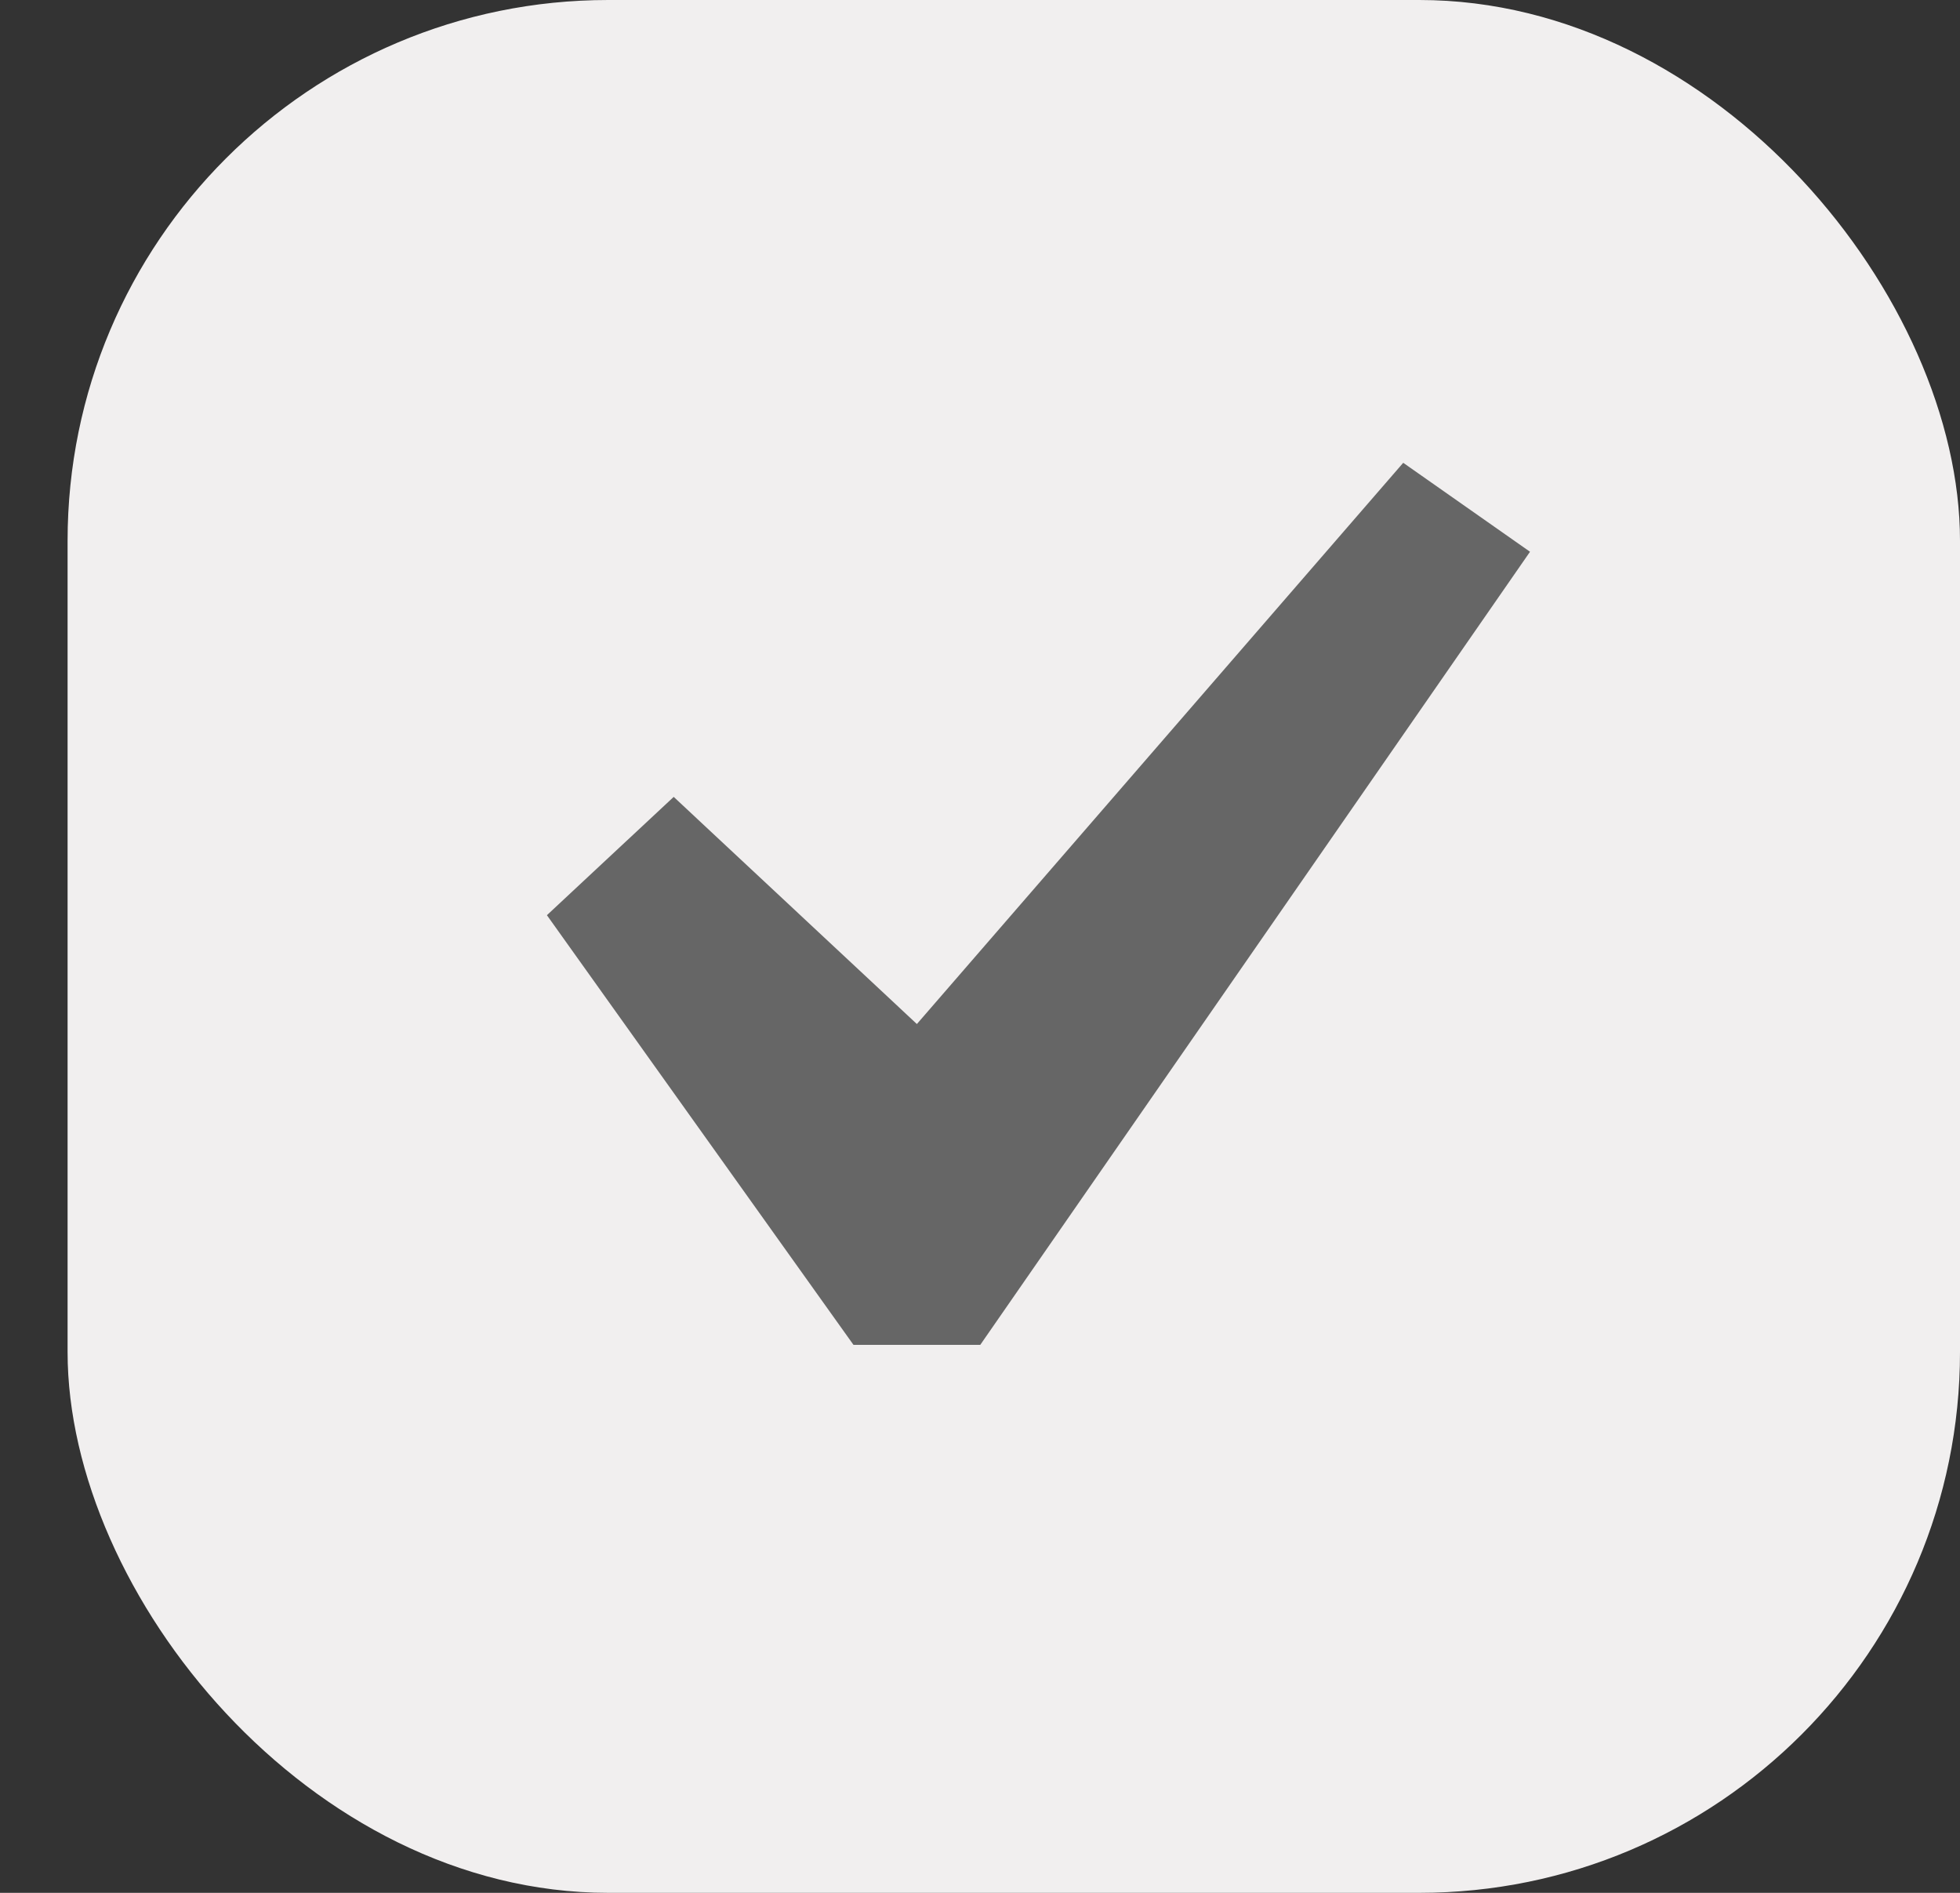 <svg width="29" height="28" viewBox="0 0 29 28" fill="none" xmlns="http://www.w3.org/2000/svg">
<rect x="0" y="0" width="29" height="28" fill="#333333" stroke="none"/>
<rect x="1" width="28" height="28" rx="8" fill="#F1EFEF"/>
<path d="M20.762 6.846L22.638 8.162L14.504 19.894H12.628L8.092 13.538L9.968 11.788L13.566 15.148L20.762 6.846Z" fill="#666666"/>
</svg>
